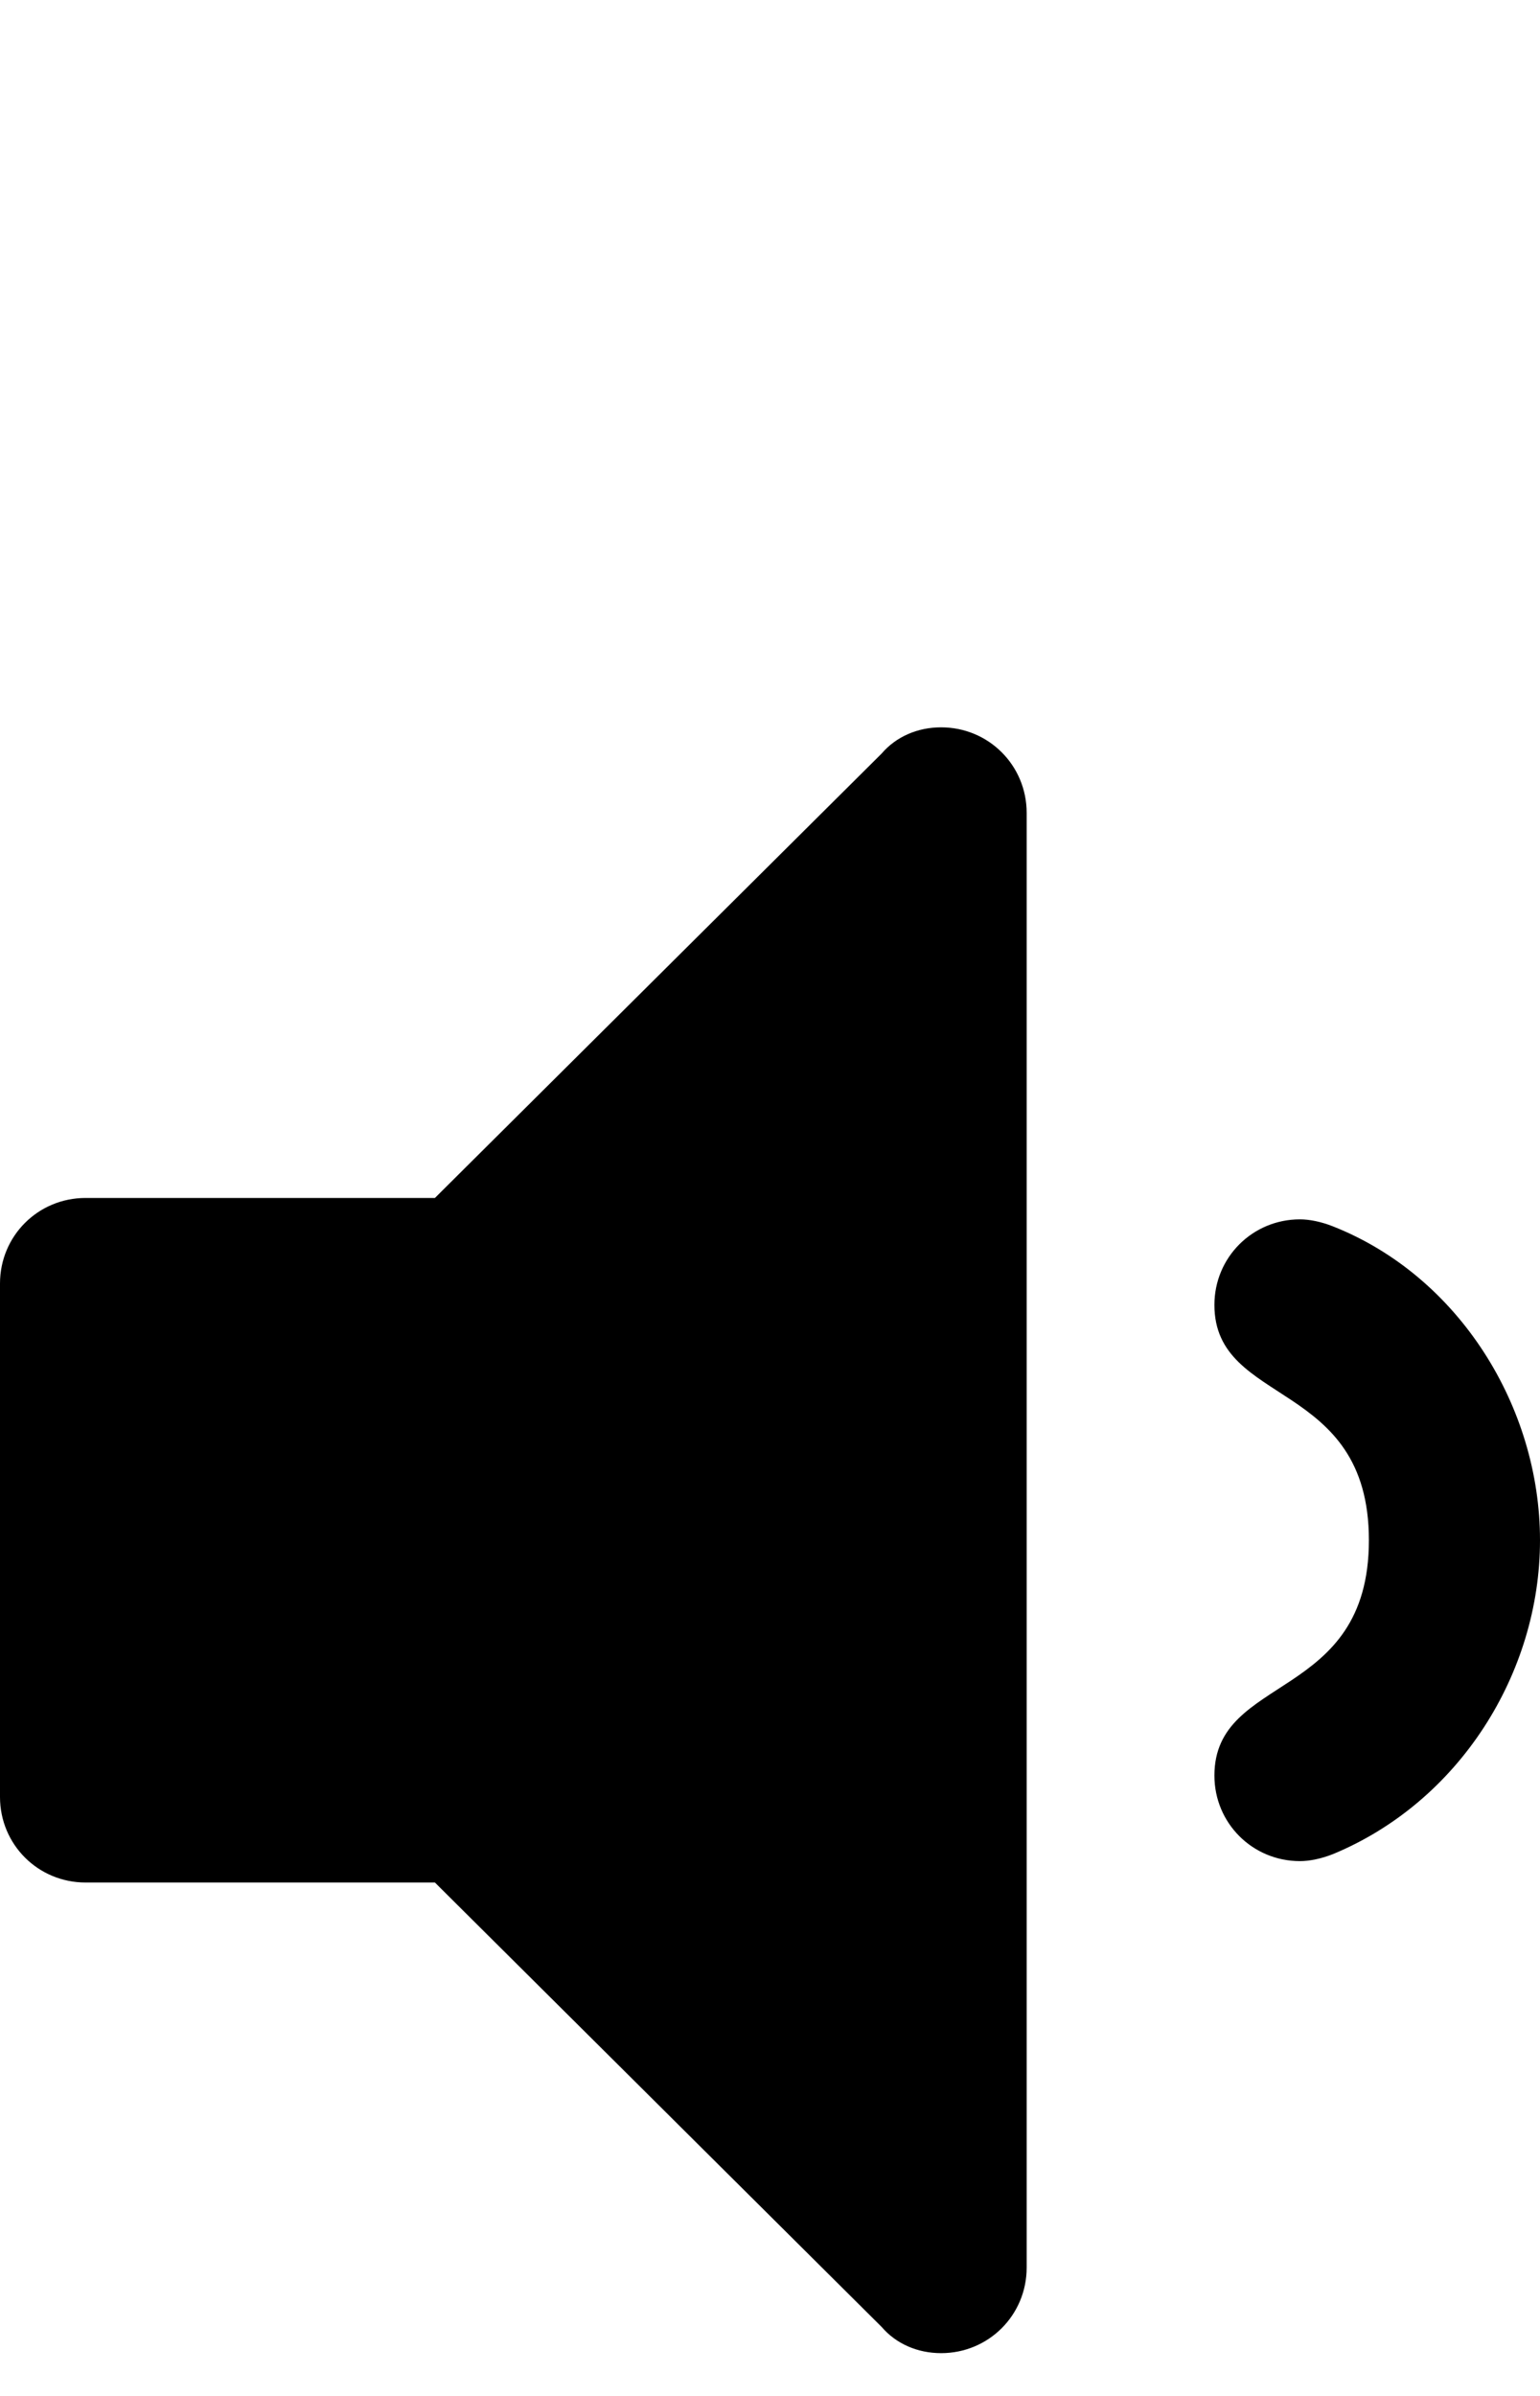 <svg xmlns="http://www.w3.org/2000/svg" viewBox="0 -144 648 1008"><path fill="currentColor" d="M648 504c0 56-34 110-87 132-5 2-10 3-14 3-20 0-36-16-36-36 0-43 65-31 65-99s-65-56-65-99c0-20 16-36 36-36 4 0 9 1 14 3 53 21 87 76 87 132zM432 198v612c0 20-16 36-36 36-10 0-19-4-25-11L183 648H36c-20 0-36-16-36-36V396c0-20 16-36 36-36h147l188-187c6-7 15-11 25-11 20 0 36 16 36 36z"/></svg>
